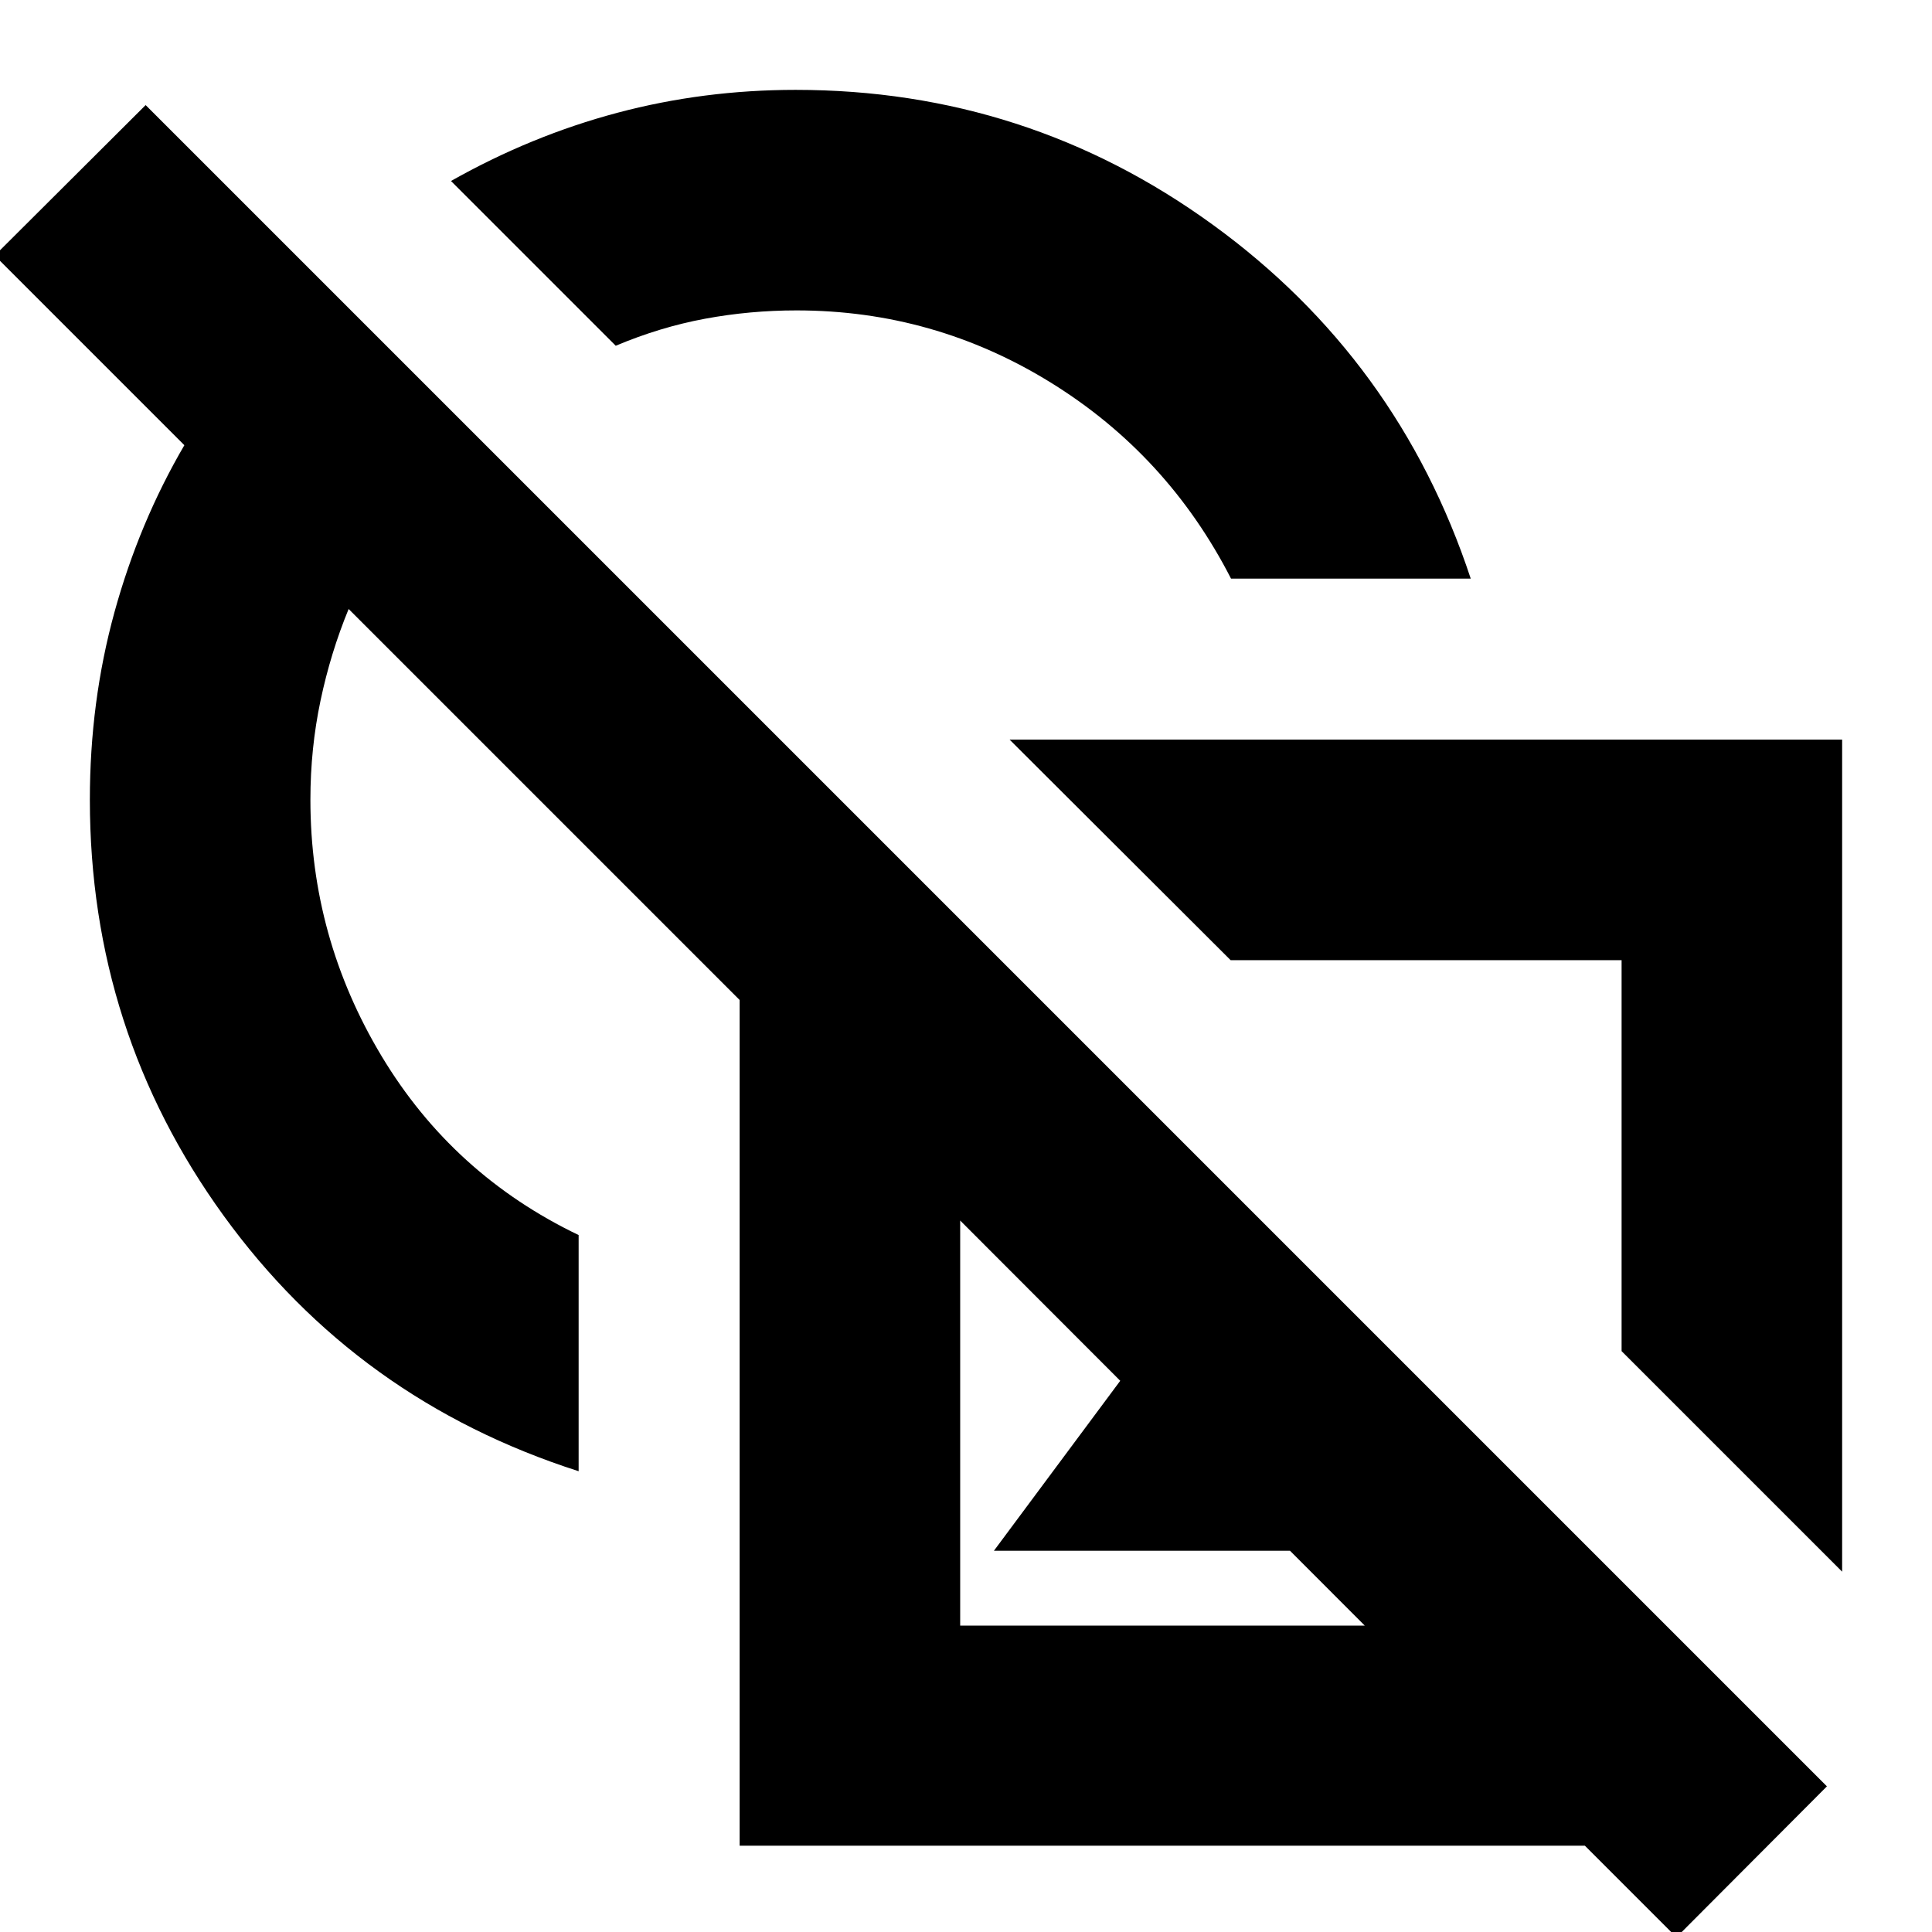 <svg xmlns="http://www.w3.org/2000/svg" height="24" viewBox="0 -960 960 960" width="24"><path d="M915.348-179.043 805.761-288.63v-194.261H611.5L501.674-592.478h413.674v413.435ZM577.87-253ZM833.022 2.63 787.5-42.89H367.522V-463.11L173.239-657.391q-8.947 21.684-13.974 45.523-5.026 23.84-5.026 49.238 0 68.521 35.381 127.423 35.38 58.903 97.902 88.903v117.347q-109.957-35.239-176.413-126.998-66.457-91.76-66.457-206.675 0-48.783 12.24-93.229 12.238-44.445 34.717-82.924l-94.24-94.239 75-74.761L907.784-72.37l-74.761 75ZM353.761-621.609ZM493.87-189.435l80.326-108.087 48 66 54.717-71.717 113.804 113.804H493.87Zm-16.761 37.196h201.043L477.109-353.522v201.283ZM708.63-385.761Zm-96.934-286.717Q580.174-734 522.152-769.88q-58.022-35.881-126.373-35.881-23.165 0-45.472 4.141-22.307 4.142-44.35 13.424l-81.87-81.869q39.911-22.522 82.705-33.902 42.794-11.381 88.578-11.381 114.915 0 207.175 66.957 92.259 66.956 128.259 175.913H611.696Zm-195.566 0Z"/></svg>